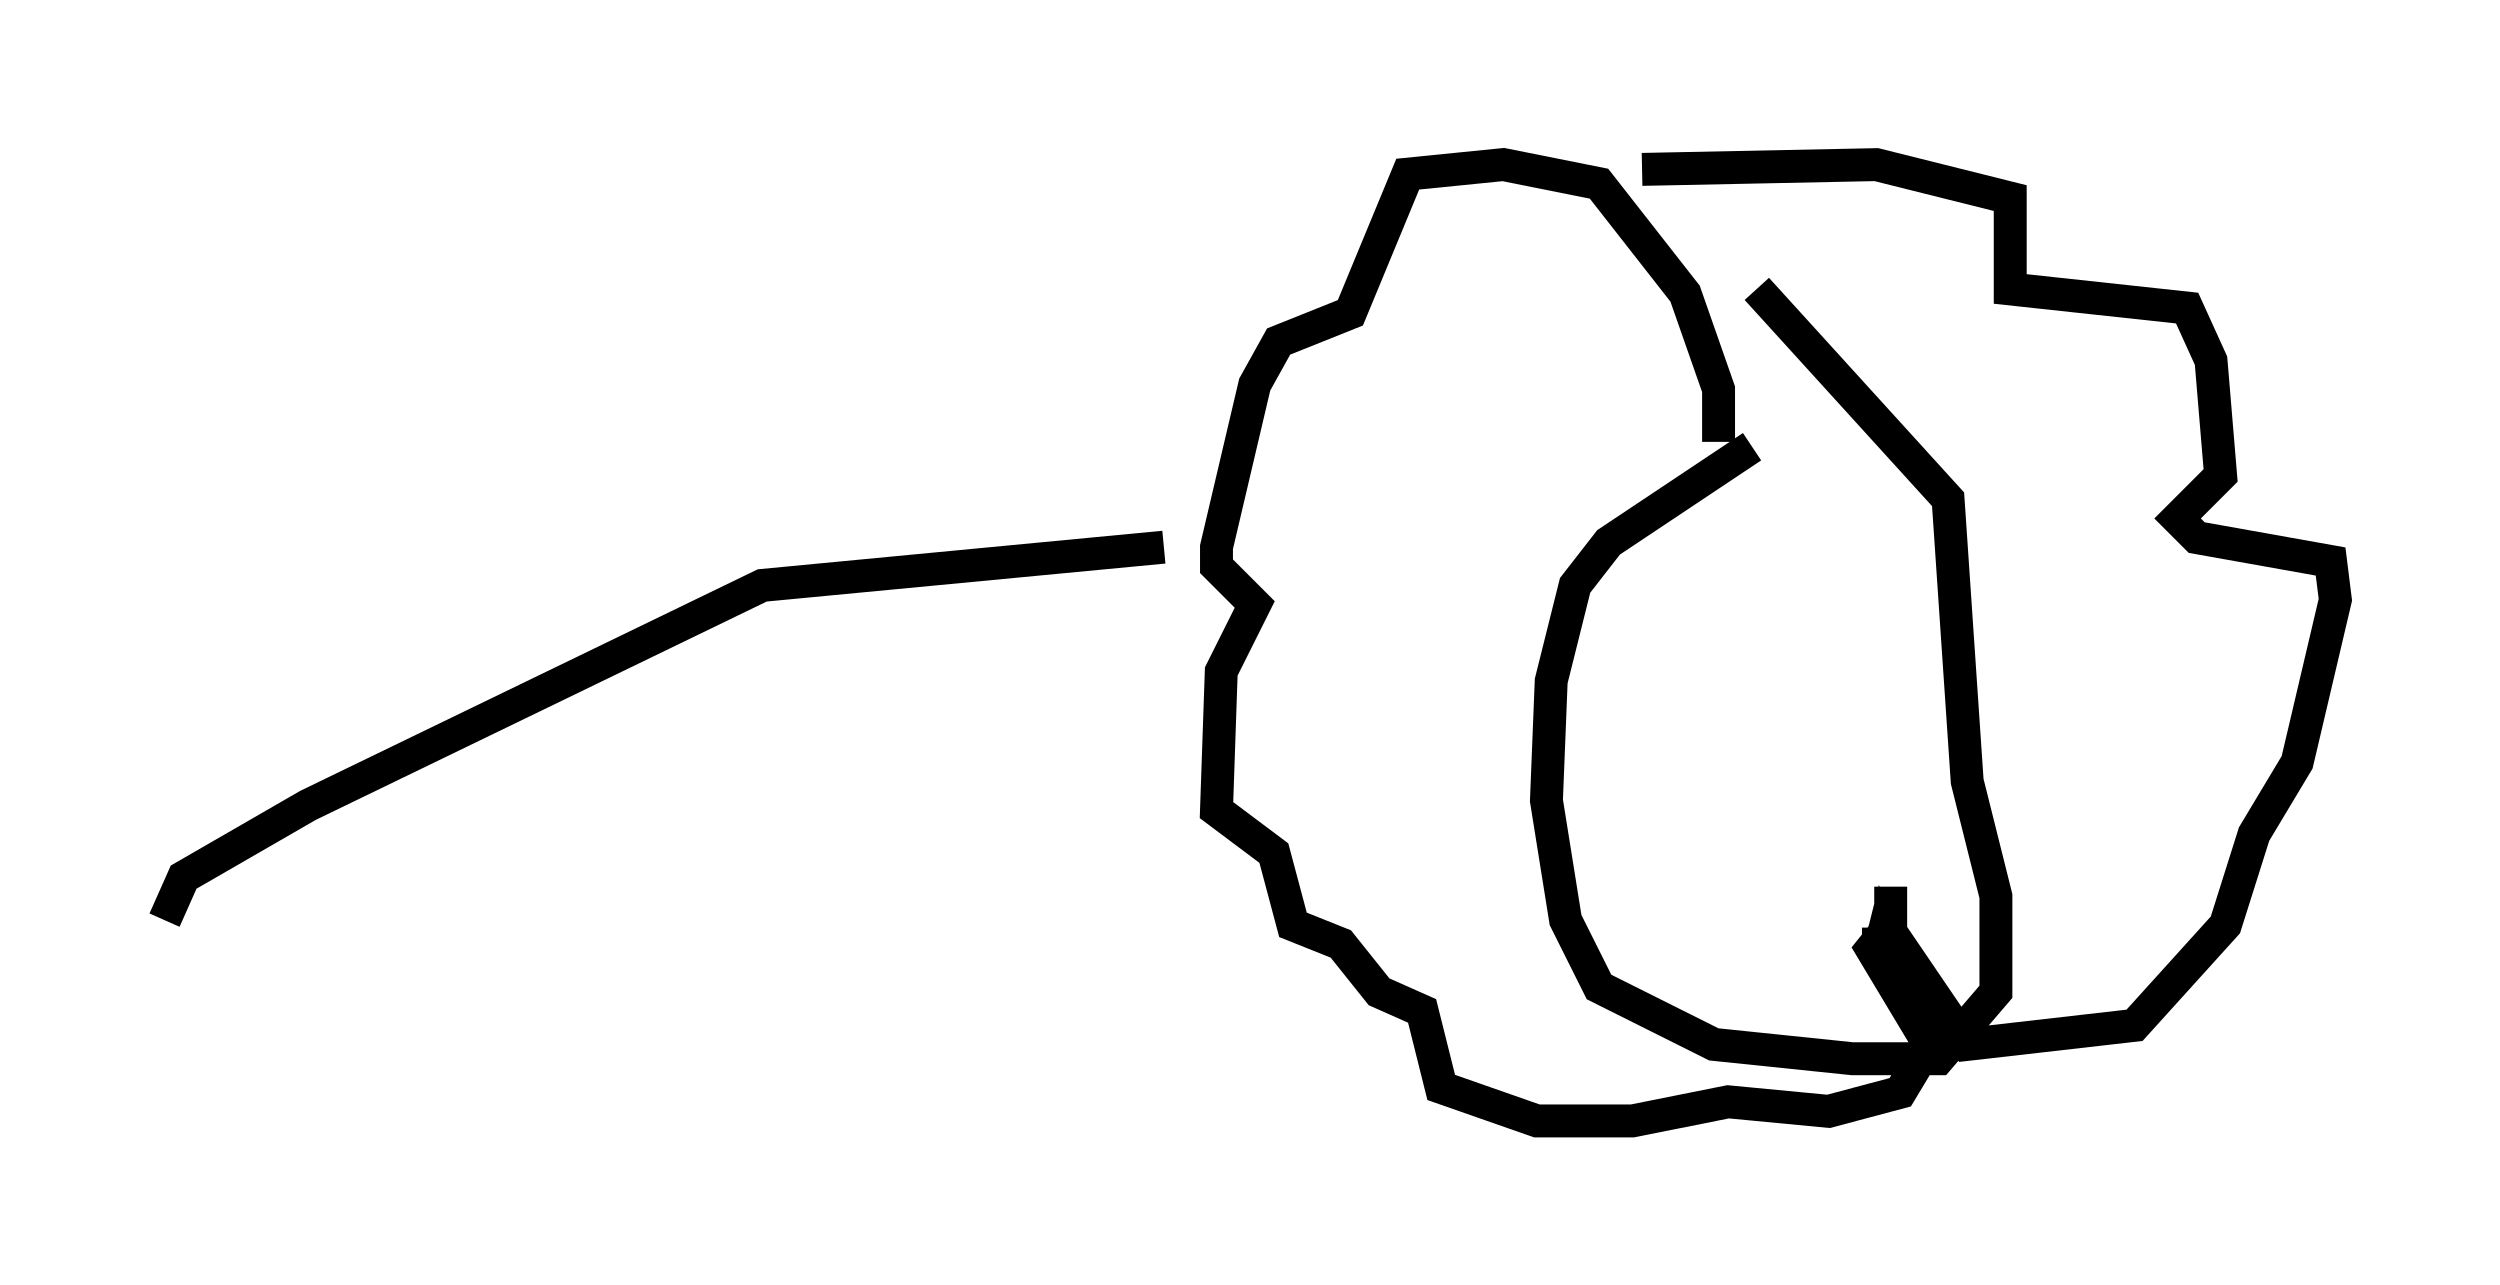 <?xml version="1.0" encoding="utf-8" ?>
<svg baseProfile="full" height="39.05" version="1.1" width="75.944" xmlns="http://www.w3.org/2000/svg" xmlns:ev="http://www.w3.org/2001/xml-events" xmlns:xlink="http://www.w3.org/1999/xlink"><defs /><rect fill="white" height="39.05" width="75.944" x="0" y="0" /><path d="M57.29, 13.134 m-4.067, 0.436 l-4.358, 2.905 -1.017, 1.307 l-0.726, 2.905 -0.145, 3.631 l0.581, 3.631 1.017, 2.034 l3.486, 1.743 4.212, 0.436 l2.615, 0.0 1.743, -2.034 l0.0, -2.905 -0.872, -3.486 l-0.581, -8.57 -5.81, -6.391 m-1.162, 4.648 l0.0, -1.598 -1.017, -2.905 l-2.615, -3.341 -2.905, -0.581 l-2.905, 0.291 -1.743, 4.212 l-2.179, 0.872 -0.726, 1.307 l-1.162, 4.939 0.0, 0.581 l1.162, 1.162 -1.017, 2.034 l-0.145, 4.212 1.743, 1.307 l0.581, 2.179 1.453, 0.581 l1.162, 1.453 1.307, 0.581 l0.581, 2.324 2.905, 1.017 l2.905, 0.0 2.905, -0.581 l3.05, 0.291 2.179, -0.581 l0.872, -1.453 -1.743, -2.905 l0.581, -0.726 0.0, -1.162 m-7.553, -21.788 l7.117, -0.145 4.067, 1.017 l0.0, 2.76 5.374, 0.581 l0.726, 1.598 0.291, 3.486 l-1.307, 1.307 0.581, 0.581 l4.067, 0.726 0.145, 1.162 l-1.162, 4.939 -1.307, 2.179 l-0.872, 2.76 -2.76, 3.05 l-5.084, 0.581 -2.469, -3.631 l-0.145, 0.581 -0.581, 0.0 m-21.207, -12.056 l-12.201, 1.162 -13.799, 6.682 l-3.777, 2.179 -0.581, 1.307 " fill="none" stroke="black" stroke-width="1" /></svg>